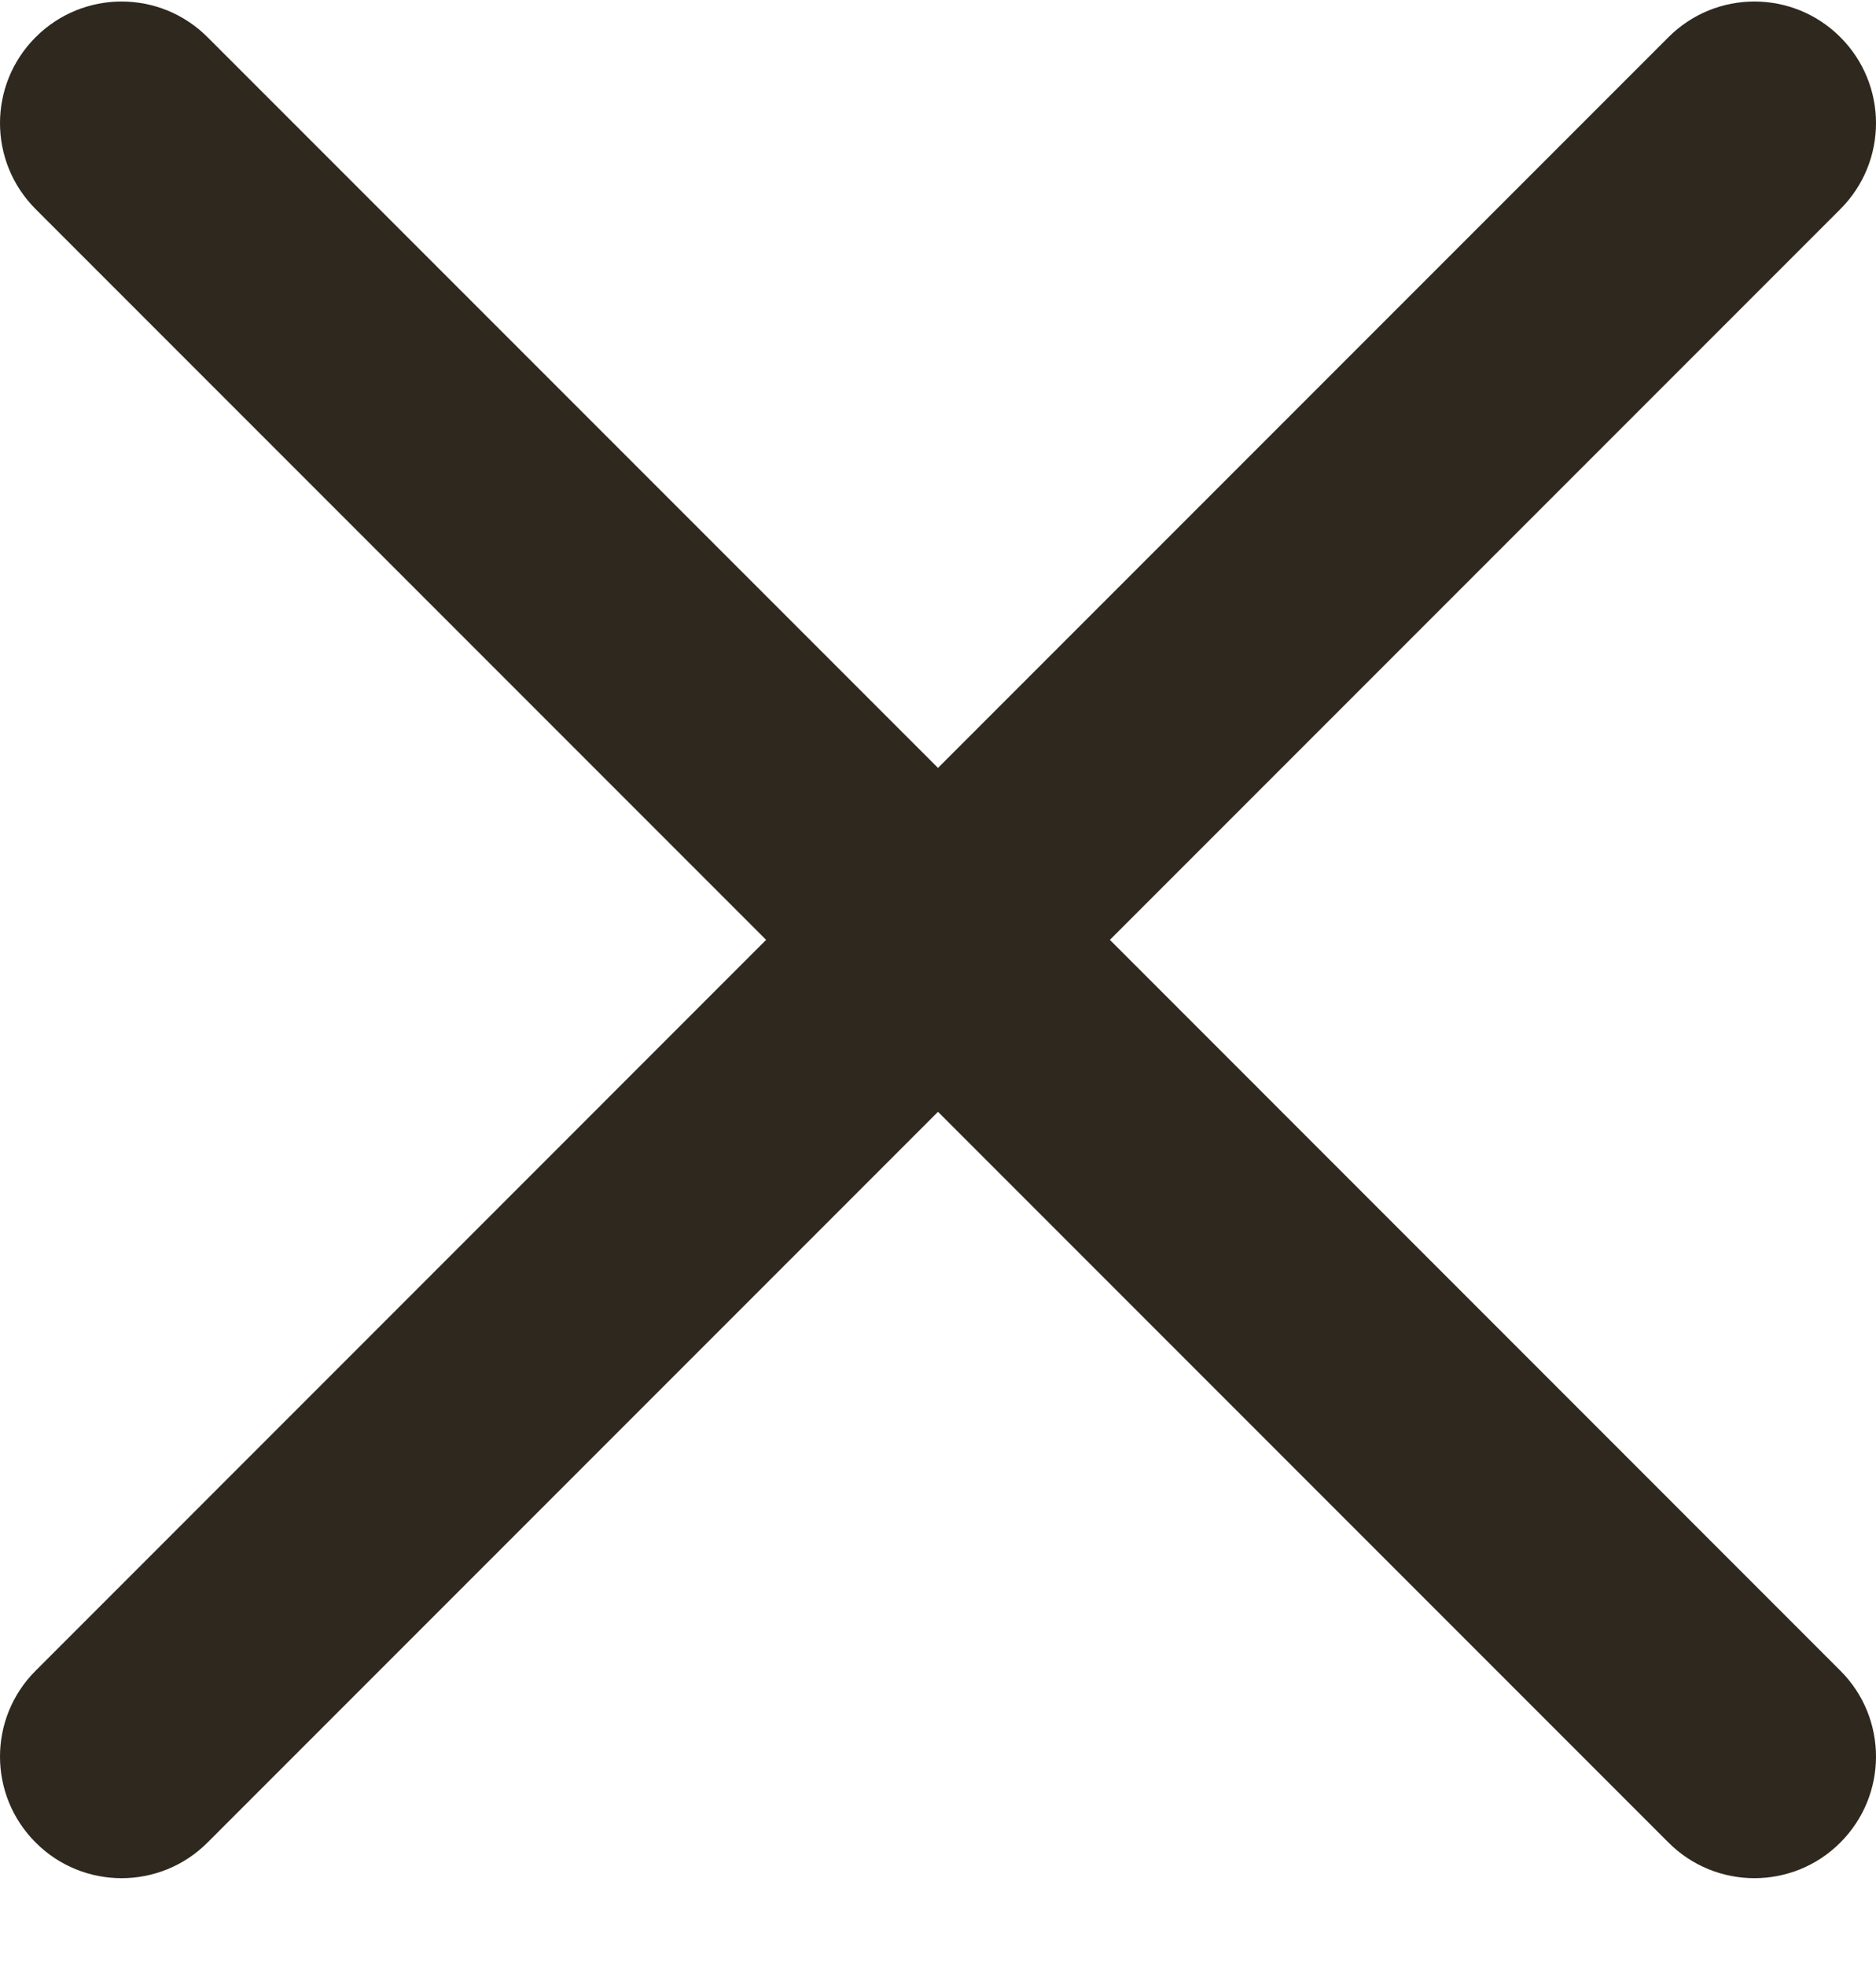 <svg width="21" height="22" viewBox="0 0 21 22" fill="none" xmlns="http://www.w3.org/2000/svg"><path d="M12.424 10.517L20.601 2.34C21.133 1.808 21.133 0.948 20.601 0.416C20.069 -0.116 19.209 -0.116 18.677 0.416L10.5 8.593L2.323 0.416C1.791 -0.116 0.931 -0.116 0.399 0.416C-0.133 0.948 -0.133 1.808 0.399 2.34L8.576 10.517L0.399 18.695C-0.133 19.226 -0.133 20.086 0.399 20.618C0.664 20.884 1.013 21.017 1.361 21.017C1.709 21.017 2.058 20.884 2.323 20.618L10.5 12.441L18.677 20.618C18.942 20.884 19.291 21.017 19.639 21.017C19.987 21.017 20.336 20.884 20.601 20.618C21.133 20.086 21.133 19.226 20.601 18.695L12.424 10.517Z" fill="#2F281E"/></svg>